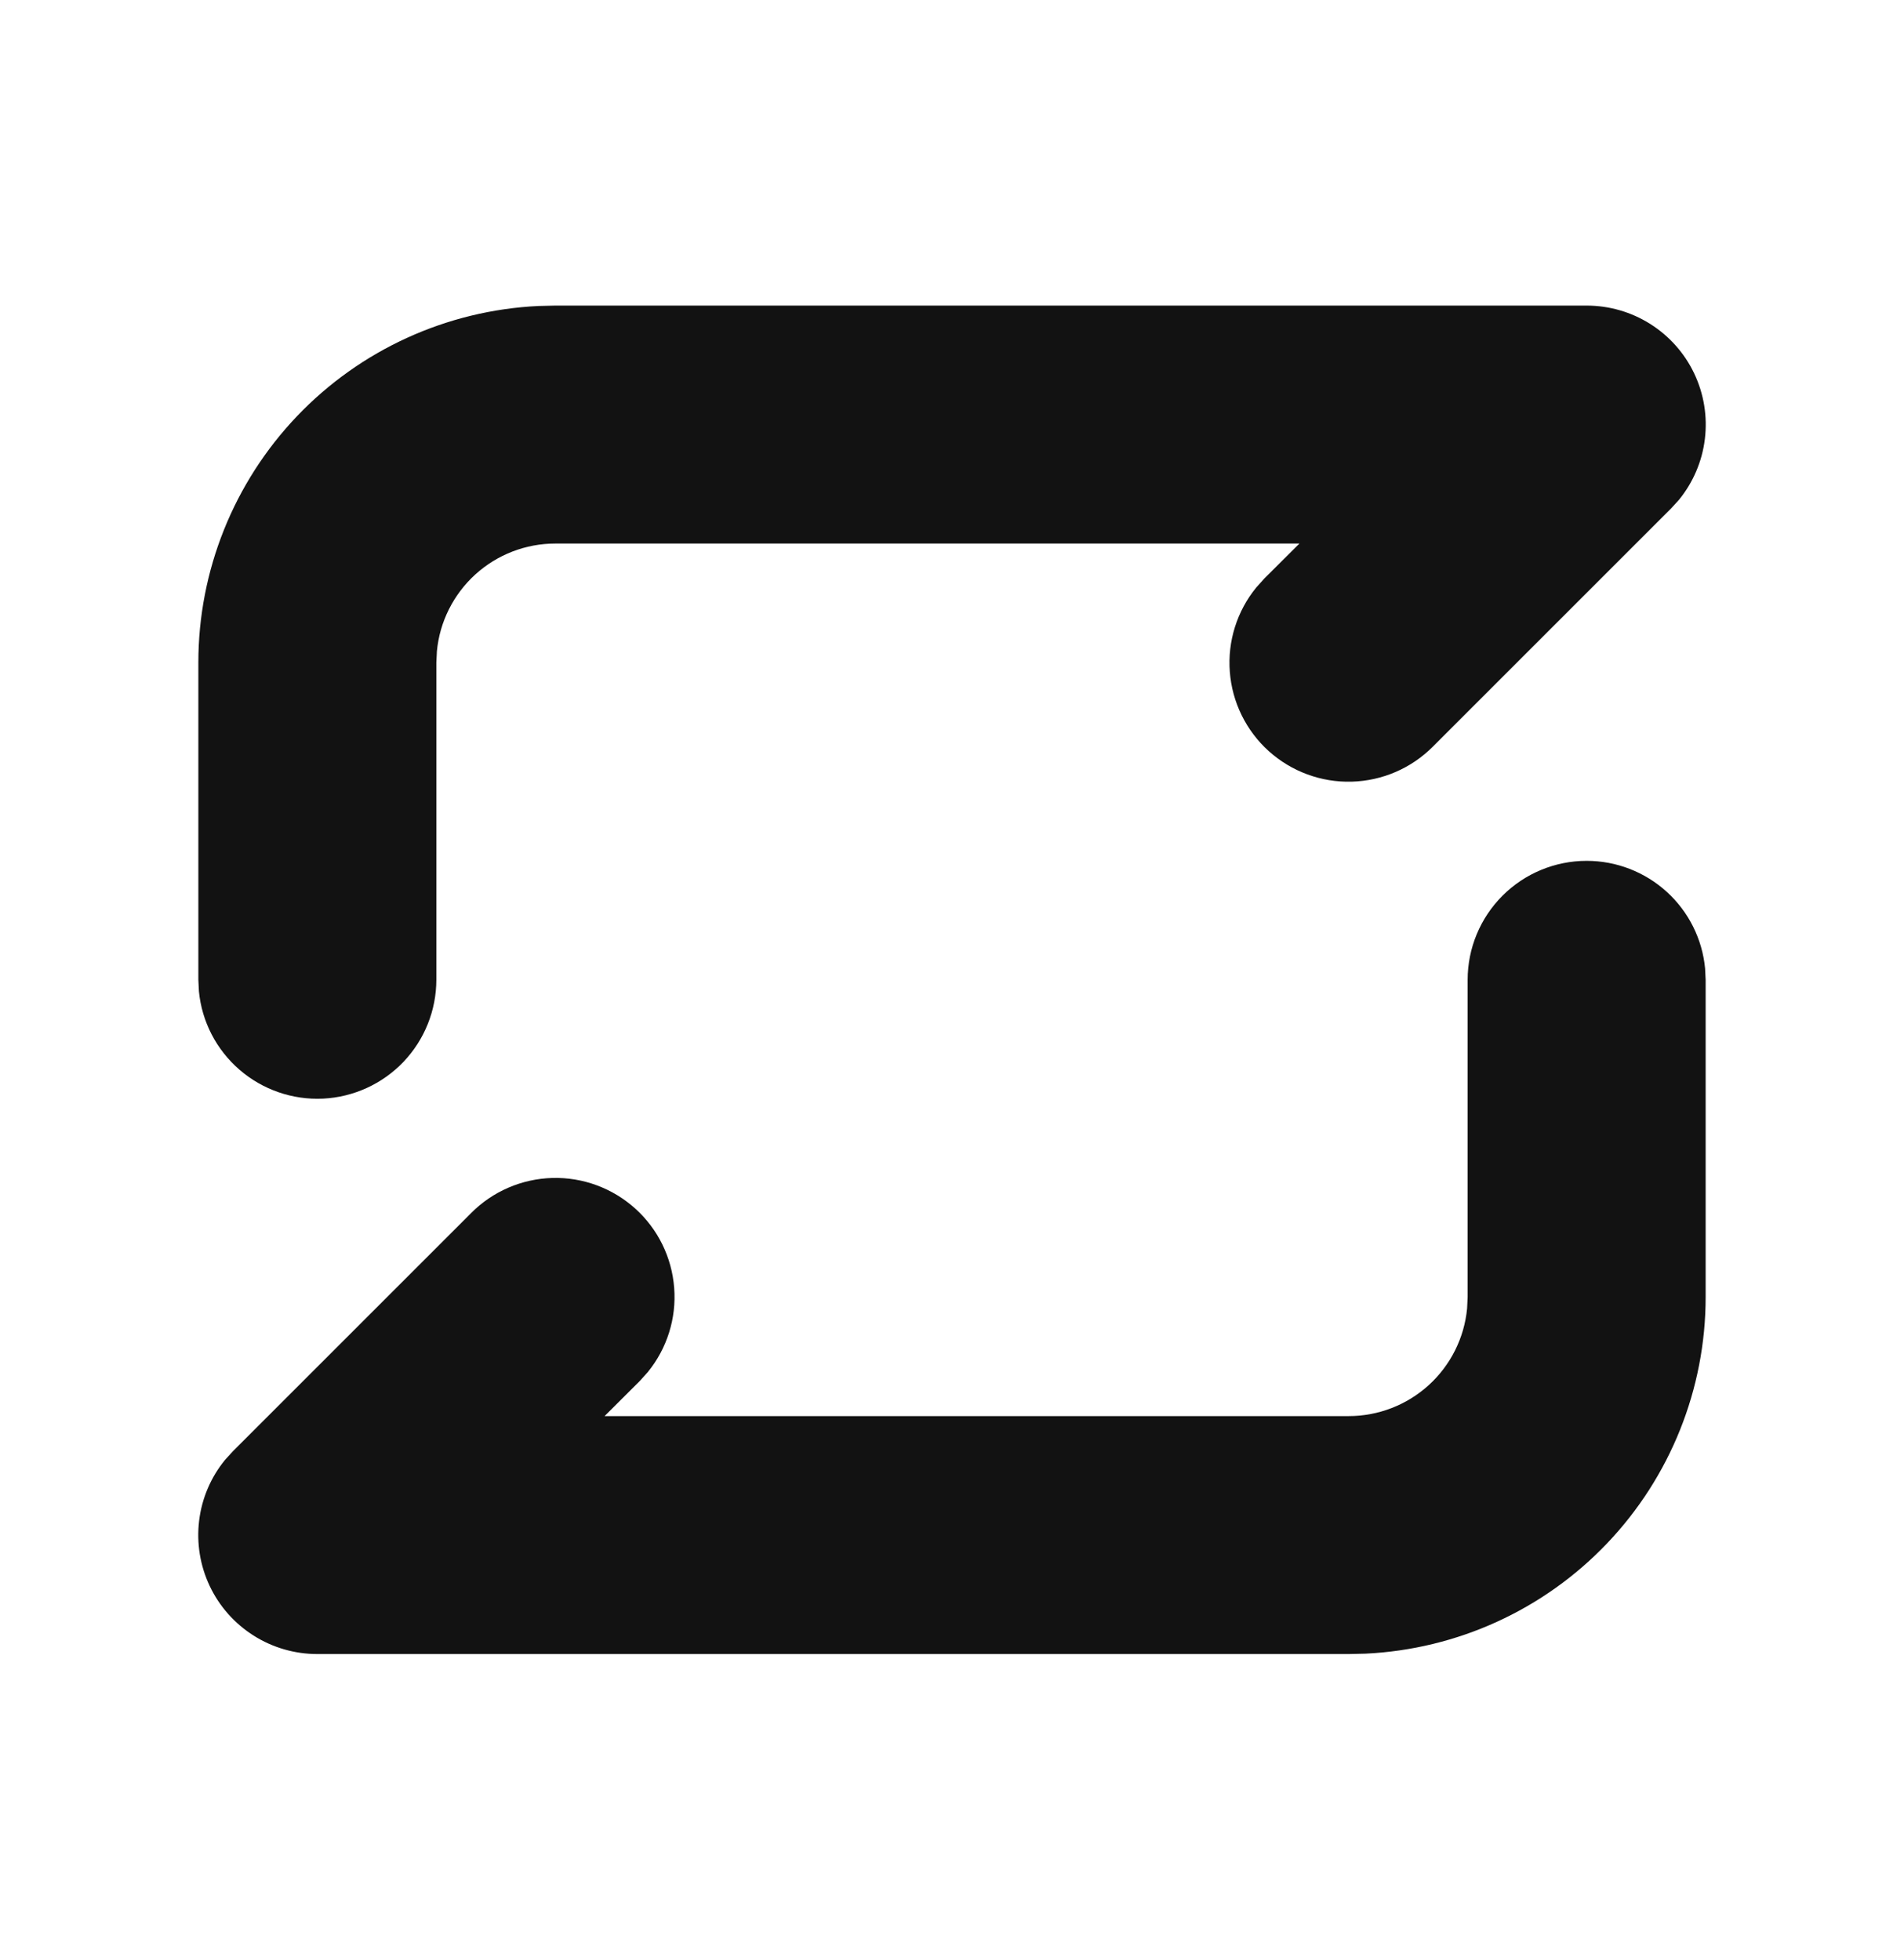 <svg width="34" height="35" viewBox="0 0 34 35" fill="none" xmlns="http://www.w3.org/2000/svg">
<g clip-path="url(#clip0_255_14369)">
<path d="M28.333 15.375C28.862 15.375 29.371 15.572 29.762 15.927C30.153 16.282 30.398 16.77 30.448 17.296L30.458 17.5V23.167C30.458 24.805 29.827 26.381 28.696 27.567C27.565 28.753 26.021 29.457 24.384 29.535L24.083 29.542H5.667C5.264 29.542 4.87 29.428 4.53 29.213C4.19 28.998 3.917 28.691 3.745 28.327C3.573 27.964 3.507 27.559 3.556 27.159C3.604 26.76 3.766 26.382 4.021 26.071L4.164 25.915L8.414 21.665C8.798 21.278 9.317 21.054 9.863 21.039C10.408 21.024 10.938 21.22 11.344 21.586C11.749 21.951 11.998 22.458 12.039 23.003C12.081 23.547 11.911 24.086 11.566 24.508L11.42 24.67L10.796 25.292H24.083C24.612 25.292 25.121 25.095 25.512 24.74C25.903 24.385 26.148 23.896 26.198 23.371L26.208 23.167V17.5C26.208 16.936 26.432 16.396 26.831 15.997C27.229 15.599 27.77 15.375 28.333 15.375ZM28.333 5.458C28.736 5.458 29.13 5.572 29.47 5.787C29.81 6.002 30.083 6.309 30.255 6.673C30.427 7.036 30.493 7.441 30.444 7.841C30.396 8.24 30.234 8.618 29.98 8.929L29.837 9.085L25.587 13.335C25.202 13.722 24.683 13.946 24.137 13.961C23.592 13.976 23.062 13.78 22.656 13.415C22.251 13.049 22.002 12.542 21.961 11.998C21.919 11.454 22.089 10.914 22.434 10.492L22.58 10.33L23.204 9.708H9.917C9.388 9.708 8.879 9.905 8.488 10.26C8.097 10.616 7.852 11.104 7.802 11.629L7.792 11.833V17.5C7.791 18.046 7.581 18.57 7.205 18.965C6.828 19.36 6.314 19.595 5.769 19.622C5.224 19.648 4.689 19.463 4.277 19.106C3.864 18.749 3.604 18.247 3.552 17.704L3.542 17.5V11.833C3.542 10.195 4.173 8.619 5.304 7.433C6.435 6.247 7.979 5.543 9.616 5.465L9.917 5.458H28.333Z" fill="#121212"/>
</g>
<defs>
<clipPath id="clip0_255_14369">
<rect width="34" height="34" fill="white" transform="translate(0 0.5)"/>
</clipPath>
</defs>
</svg>
